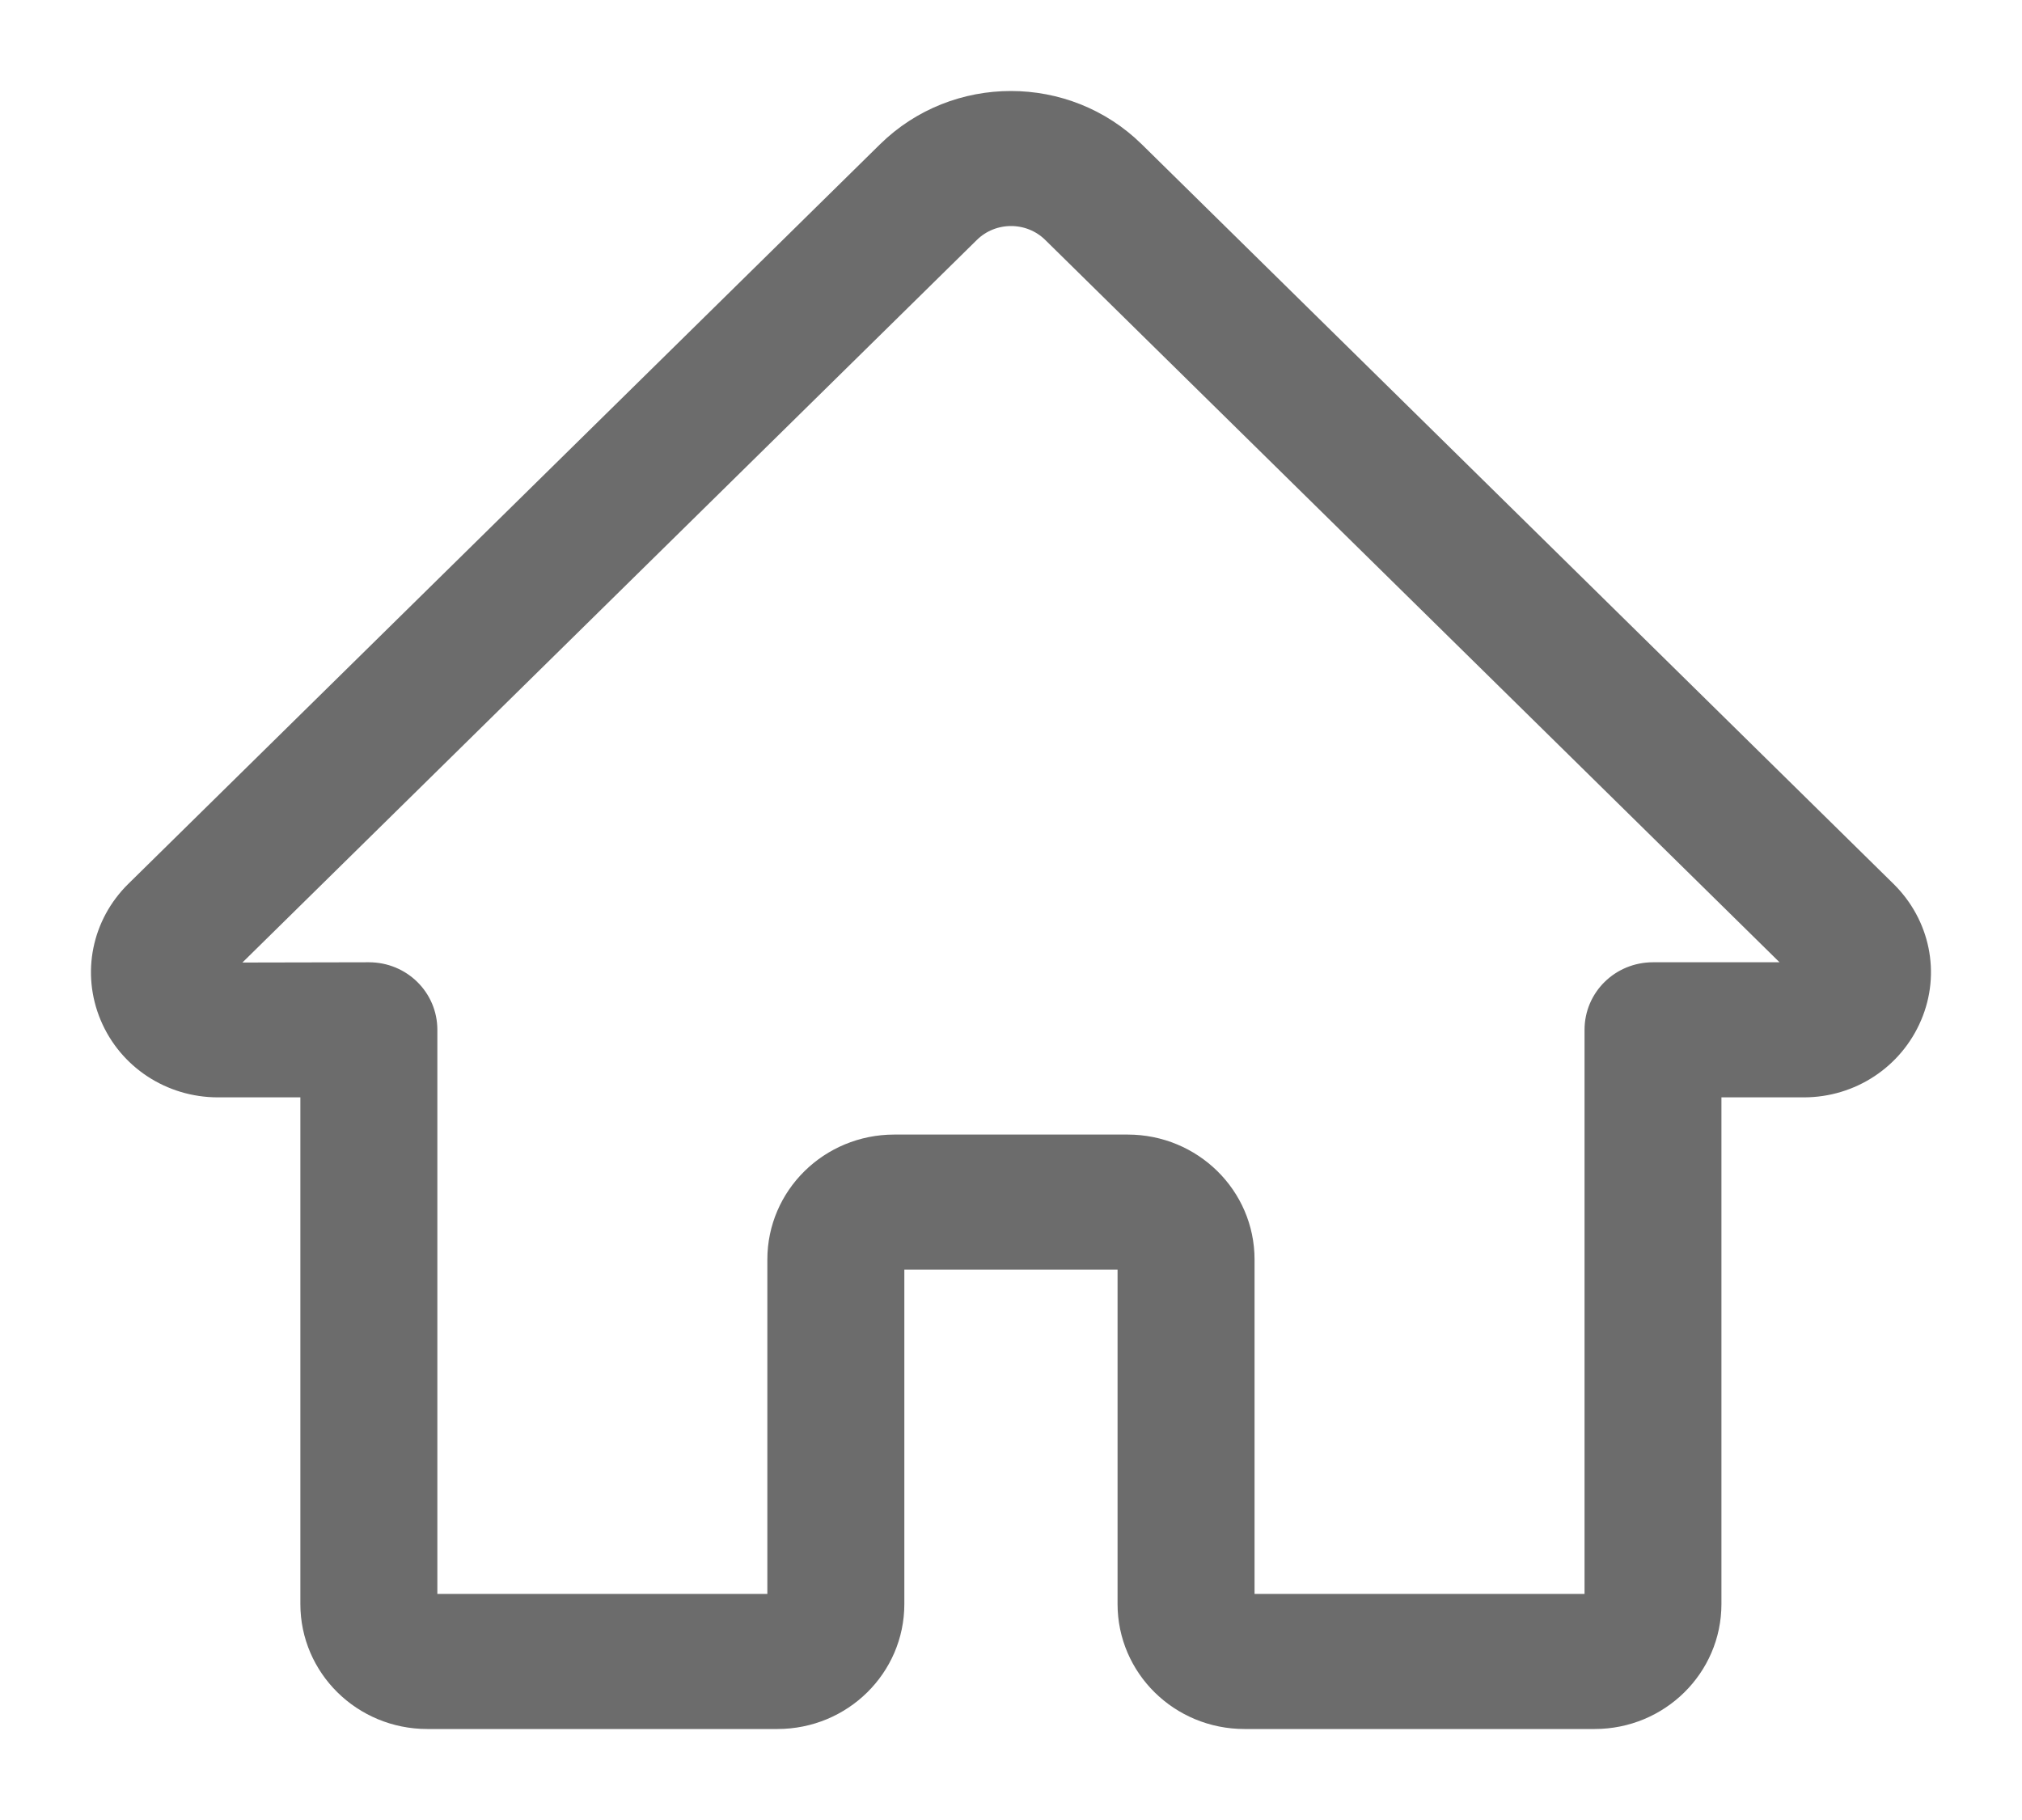 <svg width="20" height="18" viewBox="0 0 20 18" fill="none" xmlns="http://www.w3.org/2000/svg">
<path d="M18.659 8.813L11.223 1.498C10.547 0.834 9.451 0.834 8.775 1.498L1.339 8.813C1.007 9.14 0.909 9.625 1.088 10.051C1.267 10.477 1.686 10.753 2.156 10.753L3.071 10.753V15.864C3.071 16.492 3.588 17 4.226 17H7.69C8.328 17 8.845 16.492 8.845 15.864V12.457H11.154V15.864C11.154 16.492 11.671 17 12.309 17H15.773C16.41 17 16.927 16.492 16.927 15.864V10.753H17.842C18.31 10.753 18.729 10.477 18.91 10.051C19.092 9.625 18.991 9.14 18.659 8.813ZM16.35 9.617C16.03 9.617 15.773 9.87 15.773 10.185V15.864H12.309V12.457C12.309 11.829 11.792 11.321 11.154 11.321H8.845C8.207 11.321 7.69 11.829 7.69 12.457V15.864H4.226V10.185C4.226 9.87 3.969 9.617 3.649 9.617L2.153 9.62L9.592 2.302C9.817 2.08 10.184 2.08 10.409 2.302L17.846 9.617L16.35 9.617Z" fill="#6C6C6C" stroke="#6C6C6C" stroke-width="0.2"/>
</svg>
